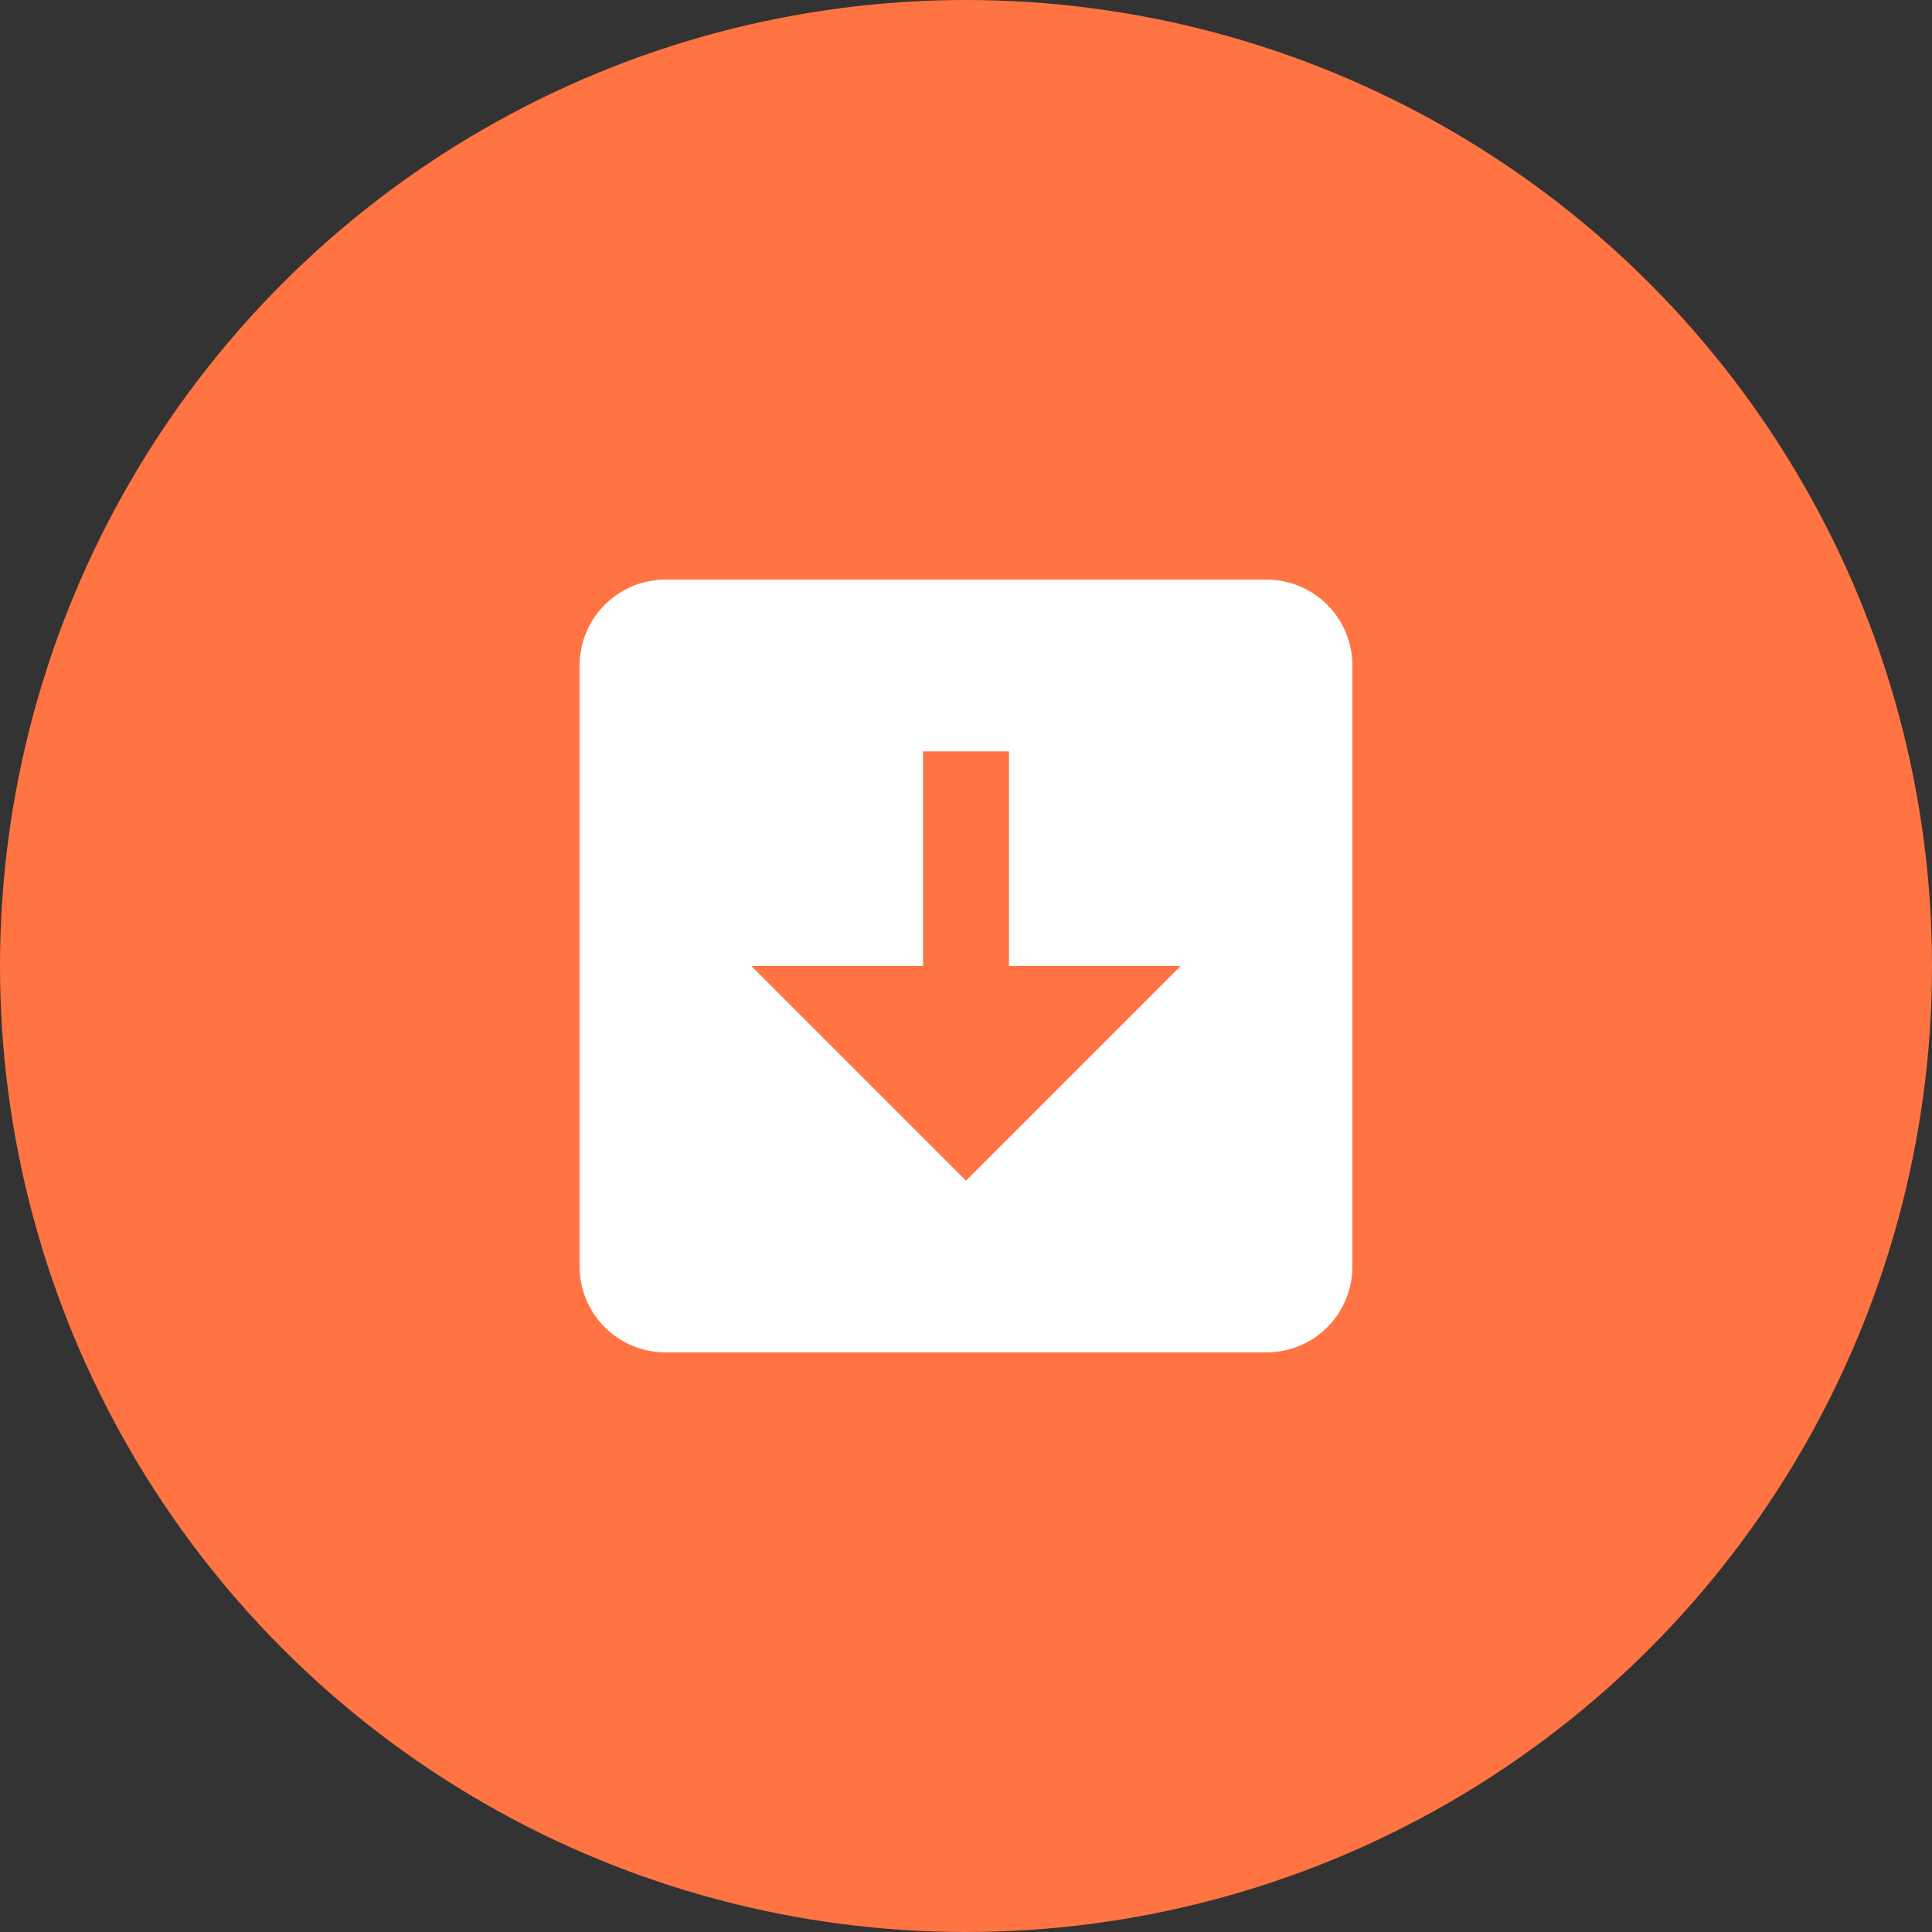 <svg width="30" height="30" viewBox="0 0 30 30" fill="none" xmlns="http://www.w3.org/2000/svg">
<rect x="0" y="0" width="30" height="30" fill="#333333" stroke="none"/>
<circle cx="15" cy="15" r="15" fill="#FF7442"/>
<path d="M10.333 9H19.667C20.02 9 20.359 9.14 20.61 9.391C20.86 9.641 21 9.98 21 10.333V19.667C21 20.02 20.86 20.359 20.61 20.61C20.359 20.86 20.02 21 19.667 21H10.333C9.98 21 9.641 20.86 9.391 20.61C9.14 20.359 9 20.02 9 19.667V10.333C9 9.98 9.14 9.641 9.391 9.391C9.641 9.14 9.98 9 10.333 9ZM15 18.333L18.333 15H15.667V11.667H14.333V15H11.667L15 18.333Z" fill="white"/>
</svg>
